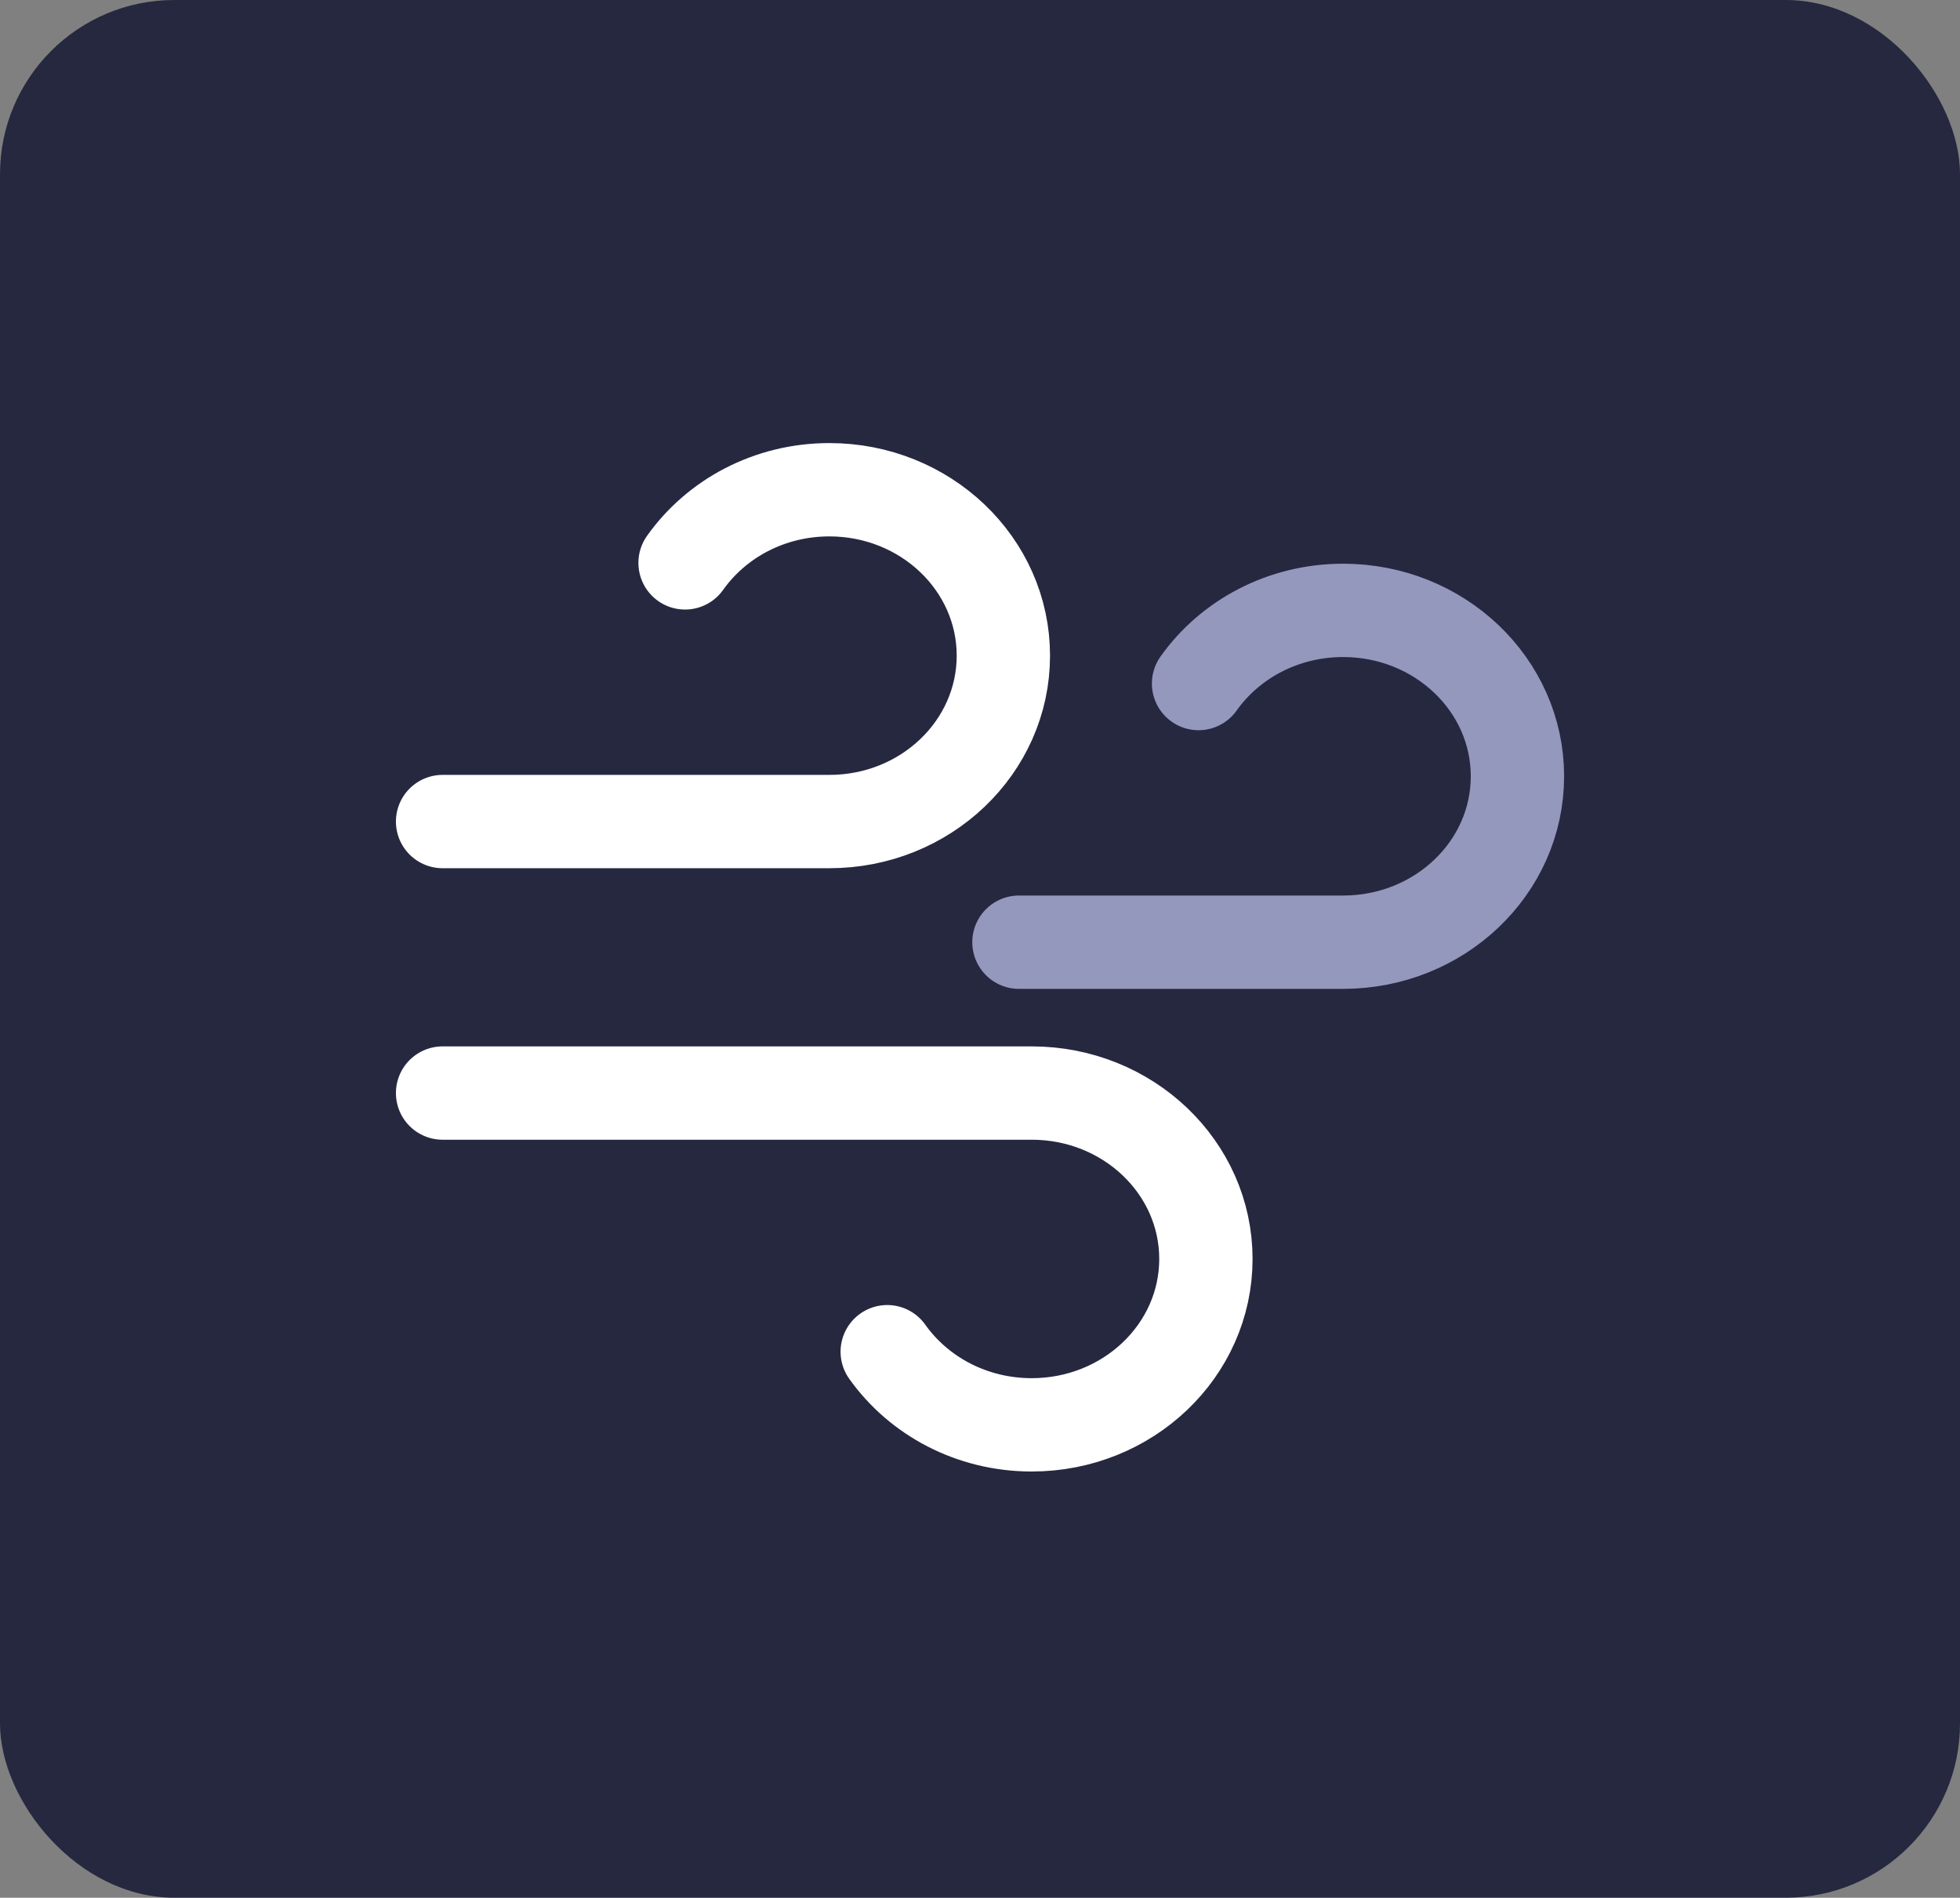 <svg width="63" height="61" viewBox="0 0 63 61" fill="none" xmlns="http://www.w3.org/2000/svg">
<rect x="0" y="0" width="63" height="61" fill="#808080" stroke="none"/>
<rect width="63" height="61" rx="5.601" fill="#262840"/>
<path d="M38.525 21.972C39.532 20.553 41.236 19.62 43.172 19.62C46.267 19.62 48.775 22.008 48.775 24.953C48.775 27.899 46.267 30.286 43.172 30.286H32.752" stroke="#9598BD" stroke-width="3" stroke-miterlimit="10" stroke-linecap="round" stroke-linejoin="round"/>
<path d="M22.02 18.093C23.026 16.674 24.727 15.742 26.658 15.742C29.747 15.742 32.251 18.13 32.251 21.075C32.251 24.02 29.747 26.408 26.658 26.408H14.226" stroke="white" stroke-width="3" stroke-miterlimit="10" stroke-linecap="round" stroke-linejoin="round"/>
<path d="M28.518 43.449C29.525 44.868 31.228 45.8 33.161 45.8C36.254 45.8 38.761 43.413 38.761 40.468C38.761 37.522 36.254 35.135 33.161 35.135H14.226" stroke="white" stroke-width="3" stroke-miterlimit="10" stroke-linecap="round" stroke-linejoin="round"/>
</svg>
